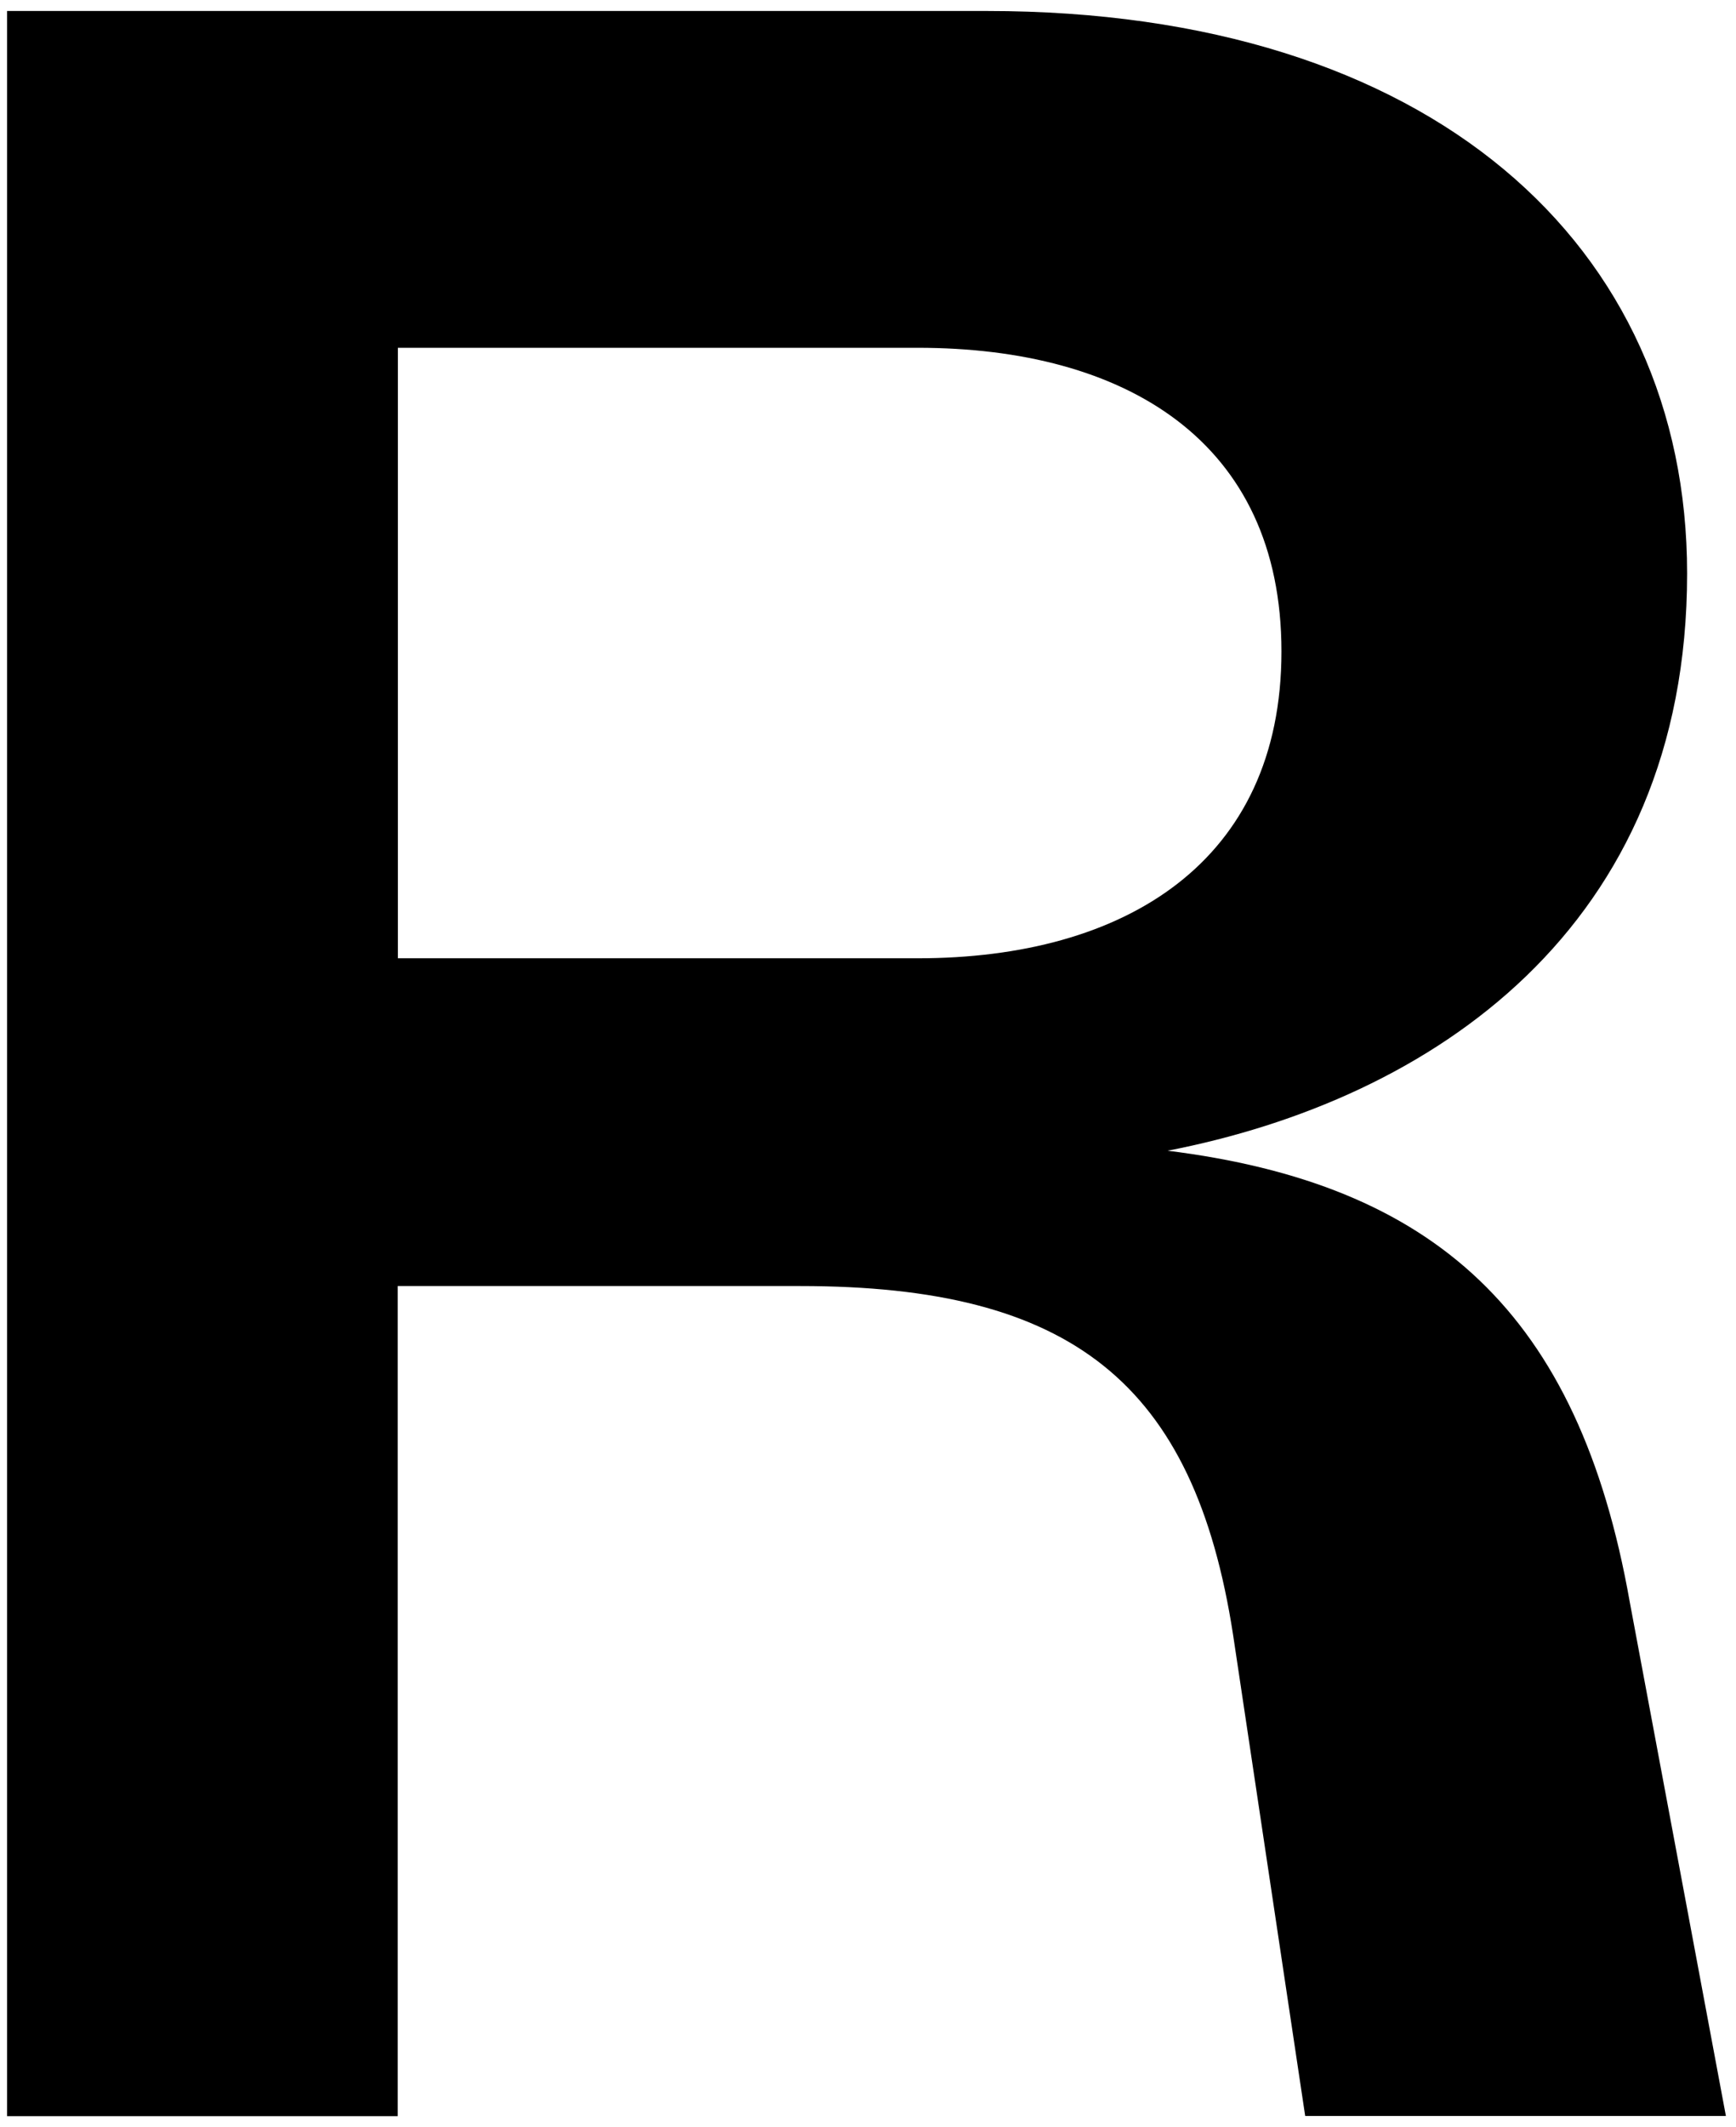 <svg width="98" height="120" viewBox="0 0 98 120" fill="none" xmlns="http://www.w3.org/2000/svg">
  <path d="M65.89 64.92C80.82 62.03 95.24 52.37 95.24 32.35C95.24 13.86 80.82 0.62 55.71 0.62H0.4V119.38H22.45V72.55H45.18C60.45 72.55 67.41 77.98 69.61 92.23L73.68 119.37H97.43L92 90.36C89.12 74.07 80.97 66.78 65.87 64.91L65.89 64.92ZM51.81 54.06H22.46V19.62H51.81C63.52 19.62 72.34 24.88 72.34 36.75C72.34 48.62 63.52 54.06 51.81 54.06Z" fill="black"/>
</svg>
